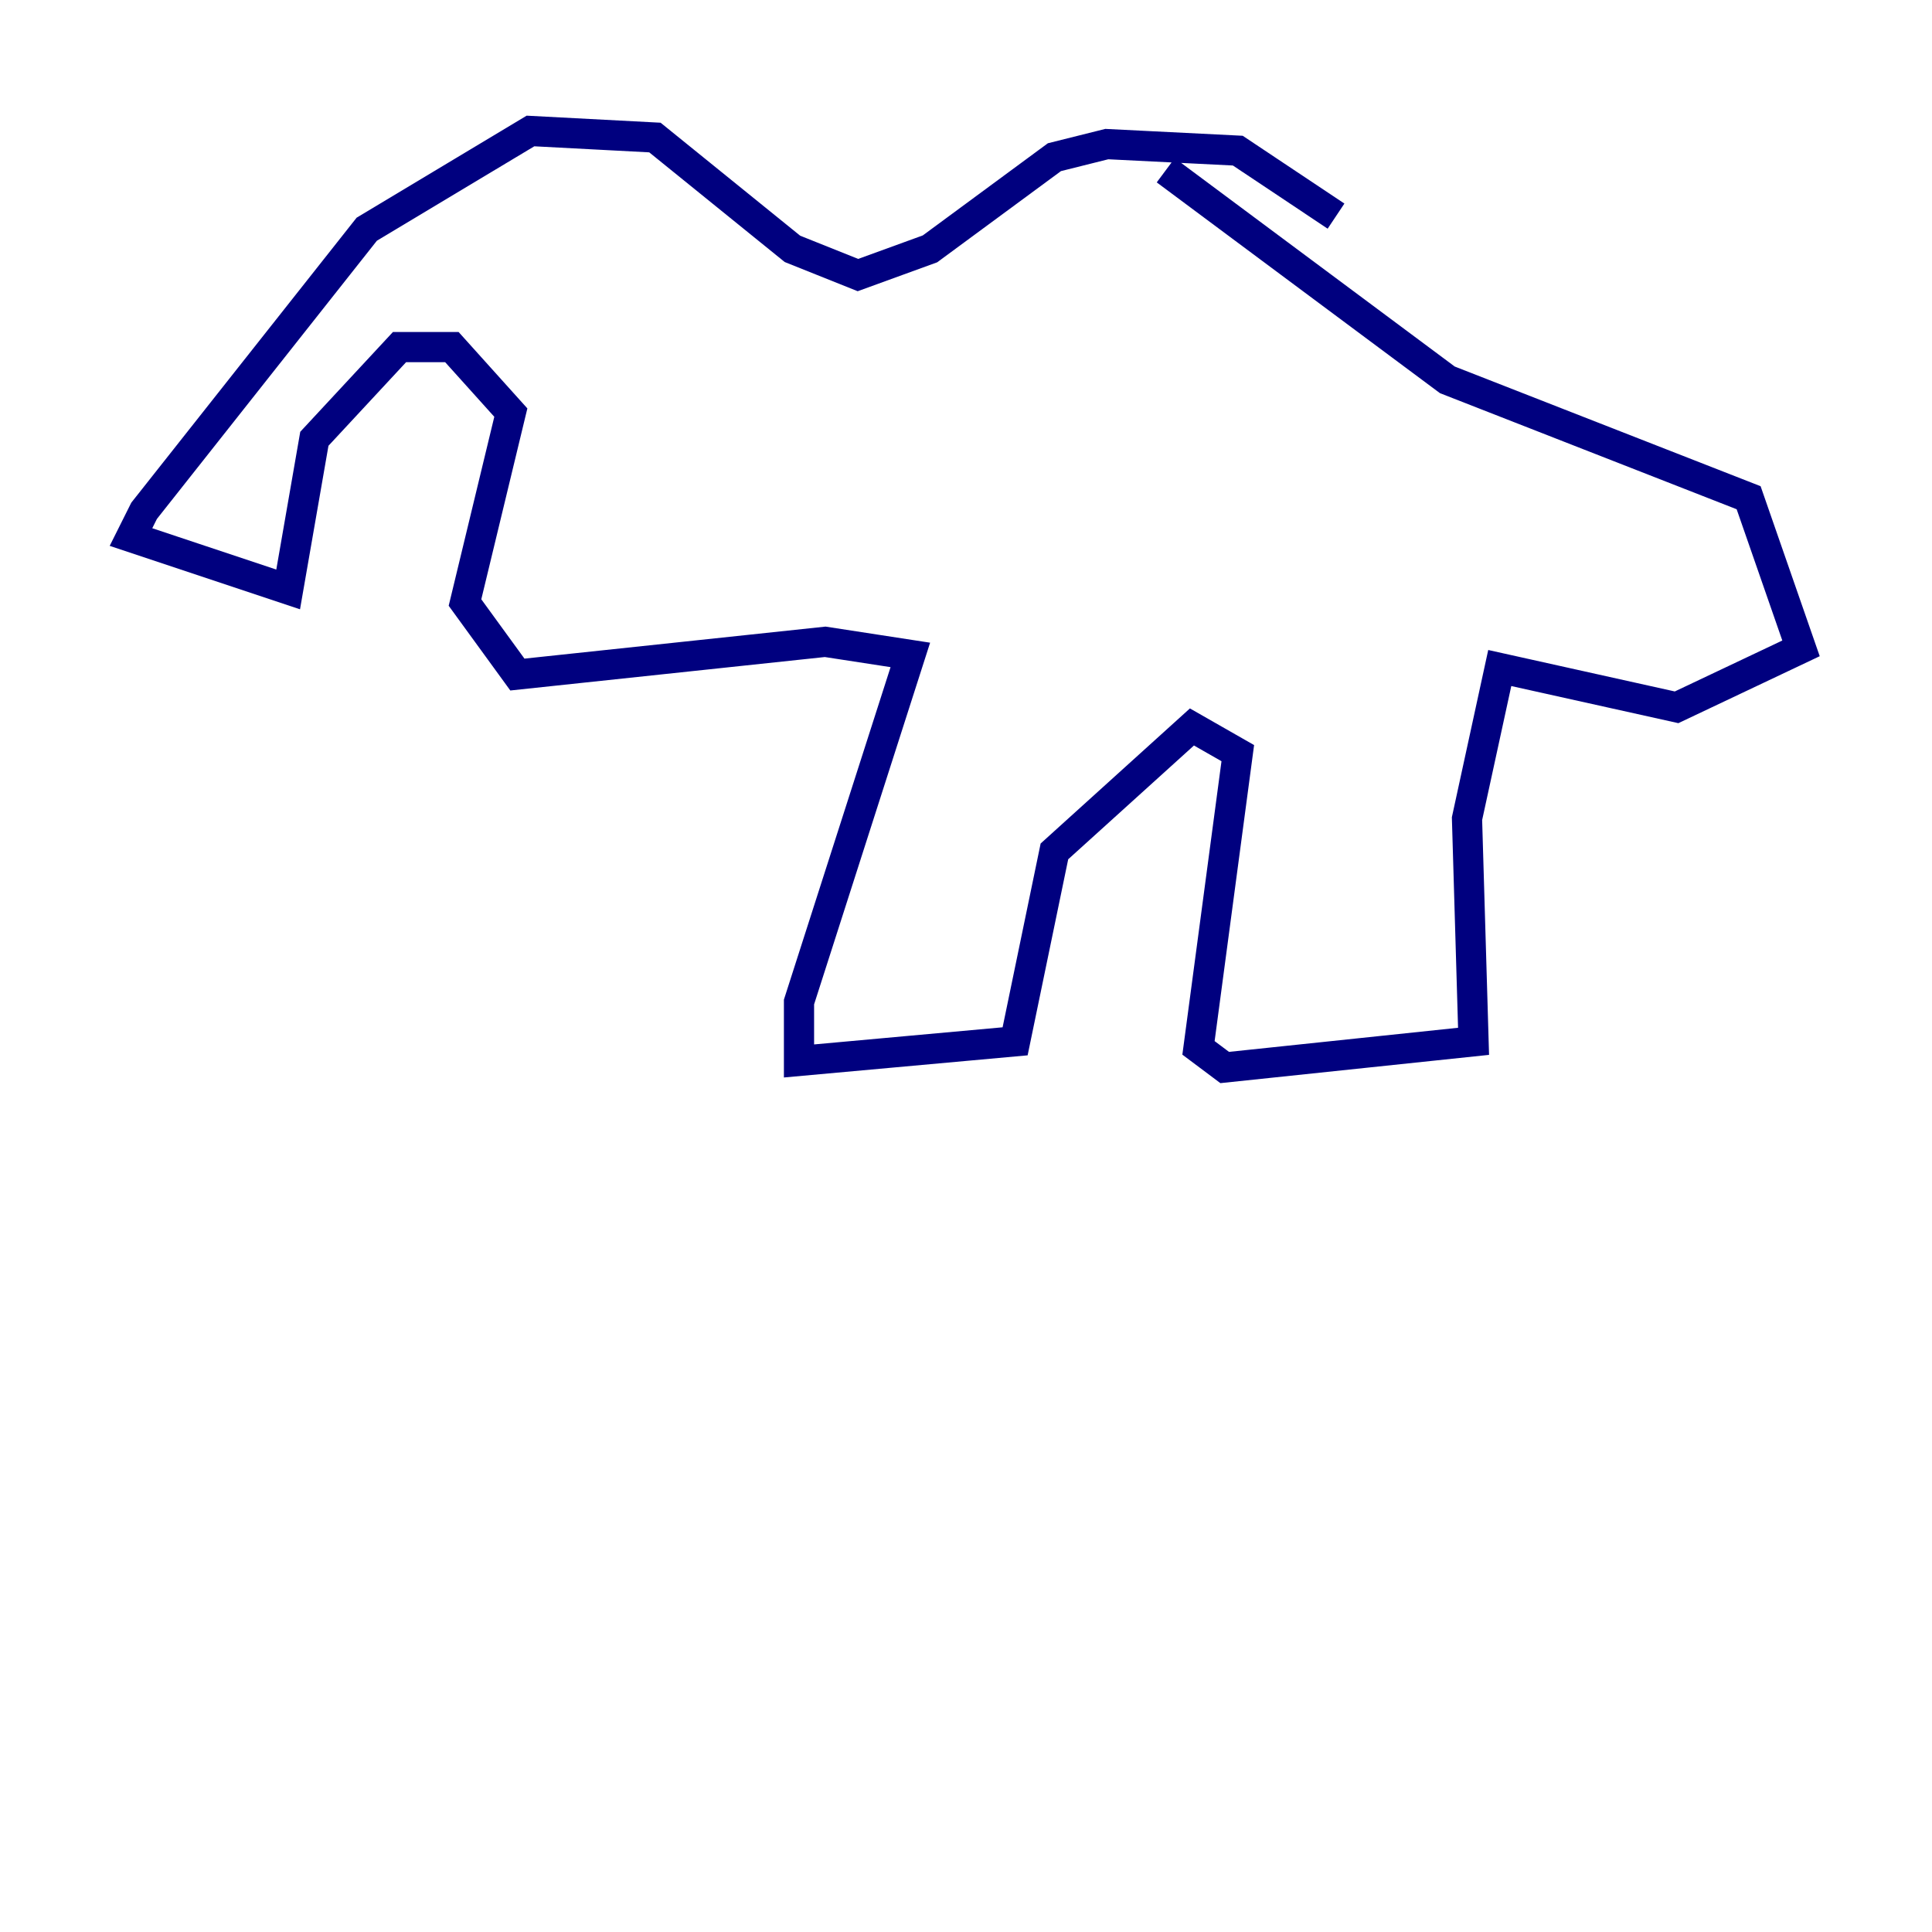 <?xml version="1.0" encoding="utf-8" ?>
<svg baseProfile="tiny" height="128" version="1.2" viewBox="0,0,128,128" width="128" xmlns="http://www.w3.org/2000/svg" xmlns:ev="http://www.w3.org/2001/xml-events" xmlns:xlink="http://www.w3.org/1999/xlink"><defs /><polyline fill="none" points="88.515,14.319 82.007,9.98 73.329,9.546 69.858,10.414 61.614,16.488 56.841,18.224 52.502,16.488 43.39,9.112 35.146,8.678 24.298,15.186 9.546,33.844 8.678,35.58 19.091,39.051 20.827,29.071 26.468,22.997 29.939,22.997 33.844,27.336 30.807,39.919 34.278,44.691 54.671,42.522 60.312,43.39 52.936,66.386 52.936,70.291 67.254,68.99 69.858,56.407 78.969,48.163 82.007,49.898 79.403,69.424 81.139,70.725 97.627,68.99 97.193,54.237 99.363,44.258 111.078,46.861 119.322,42.956 115.851,32.976 95.891,25.166 77.234,11.281" stroke="#00007f" stroke-width="2" /></svg>